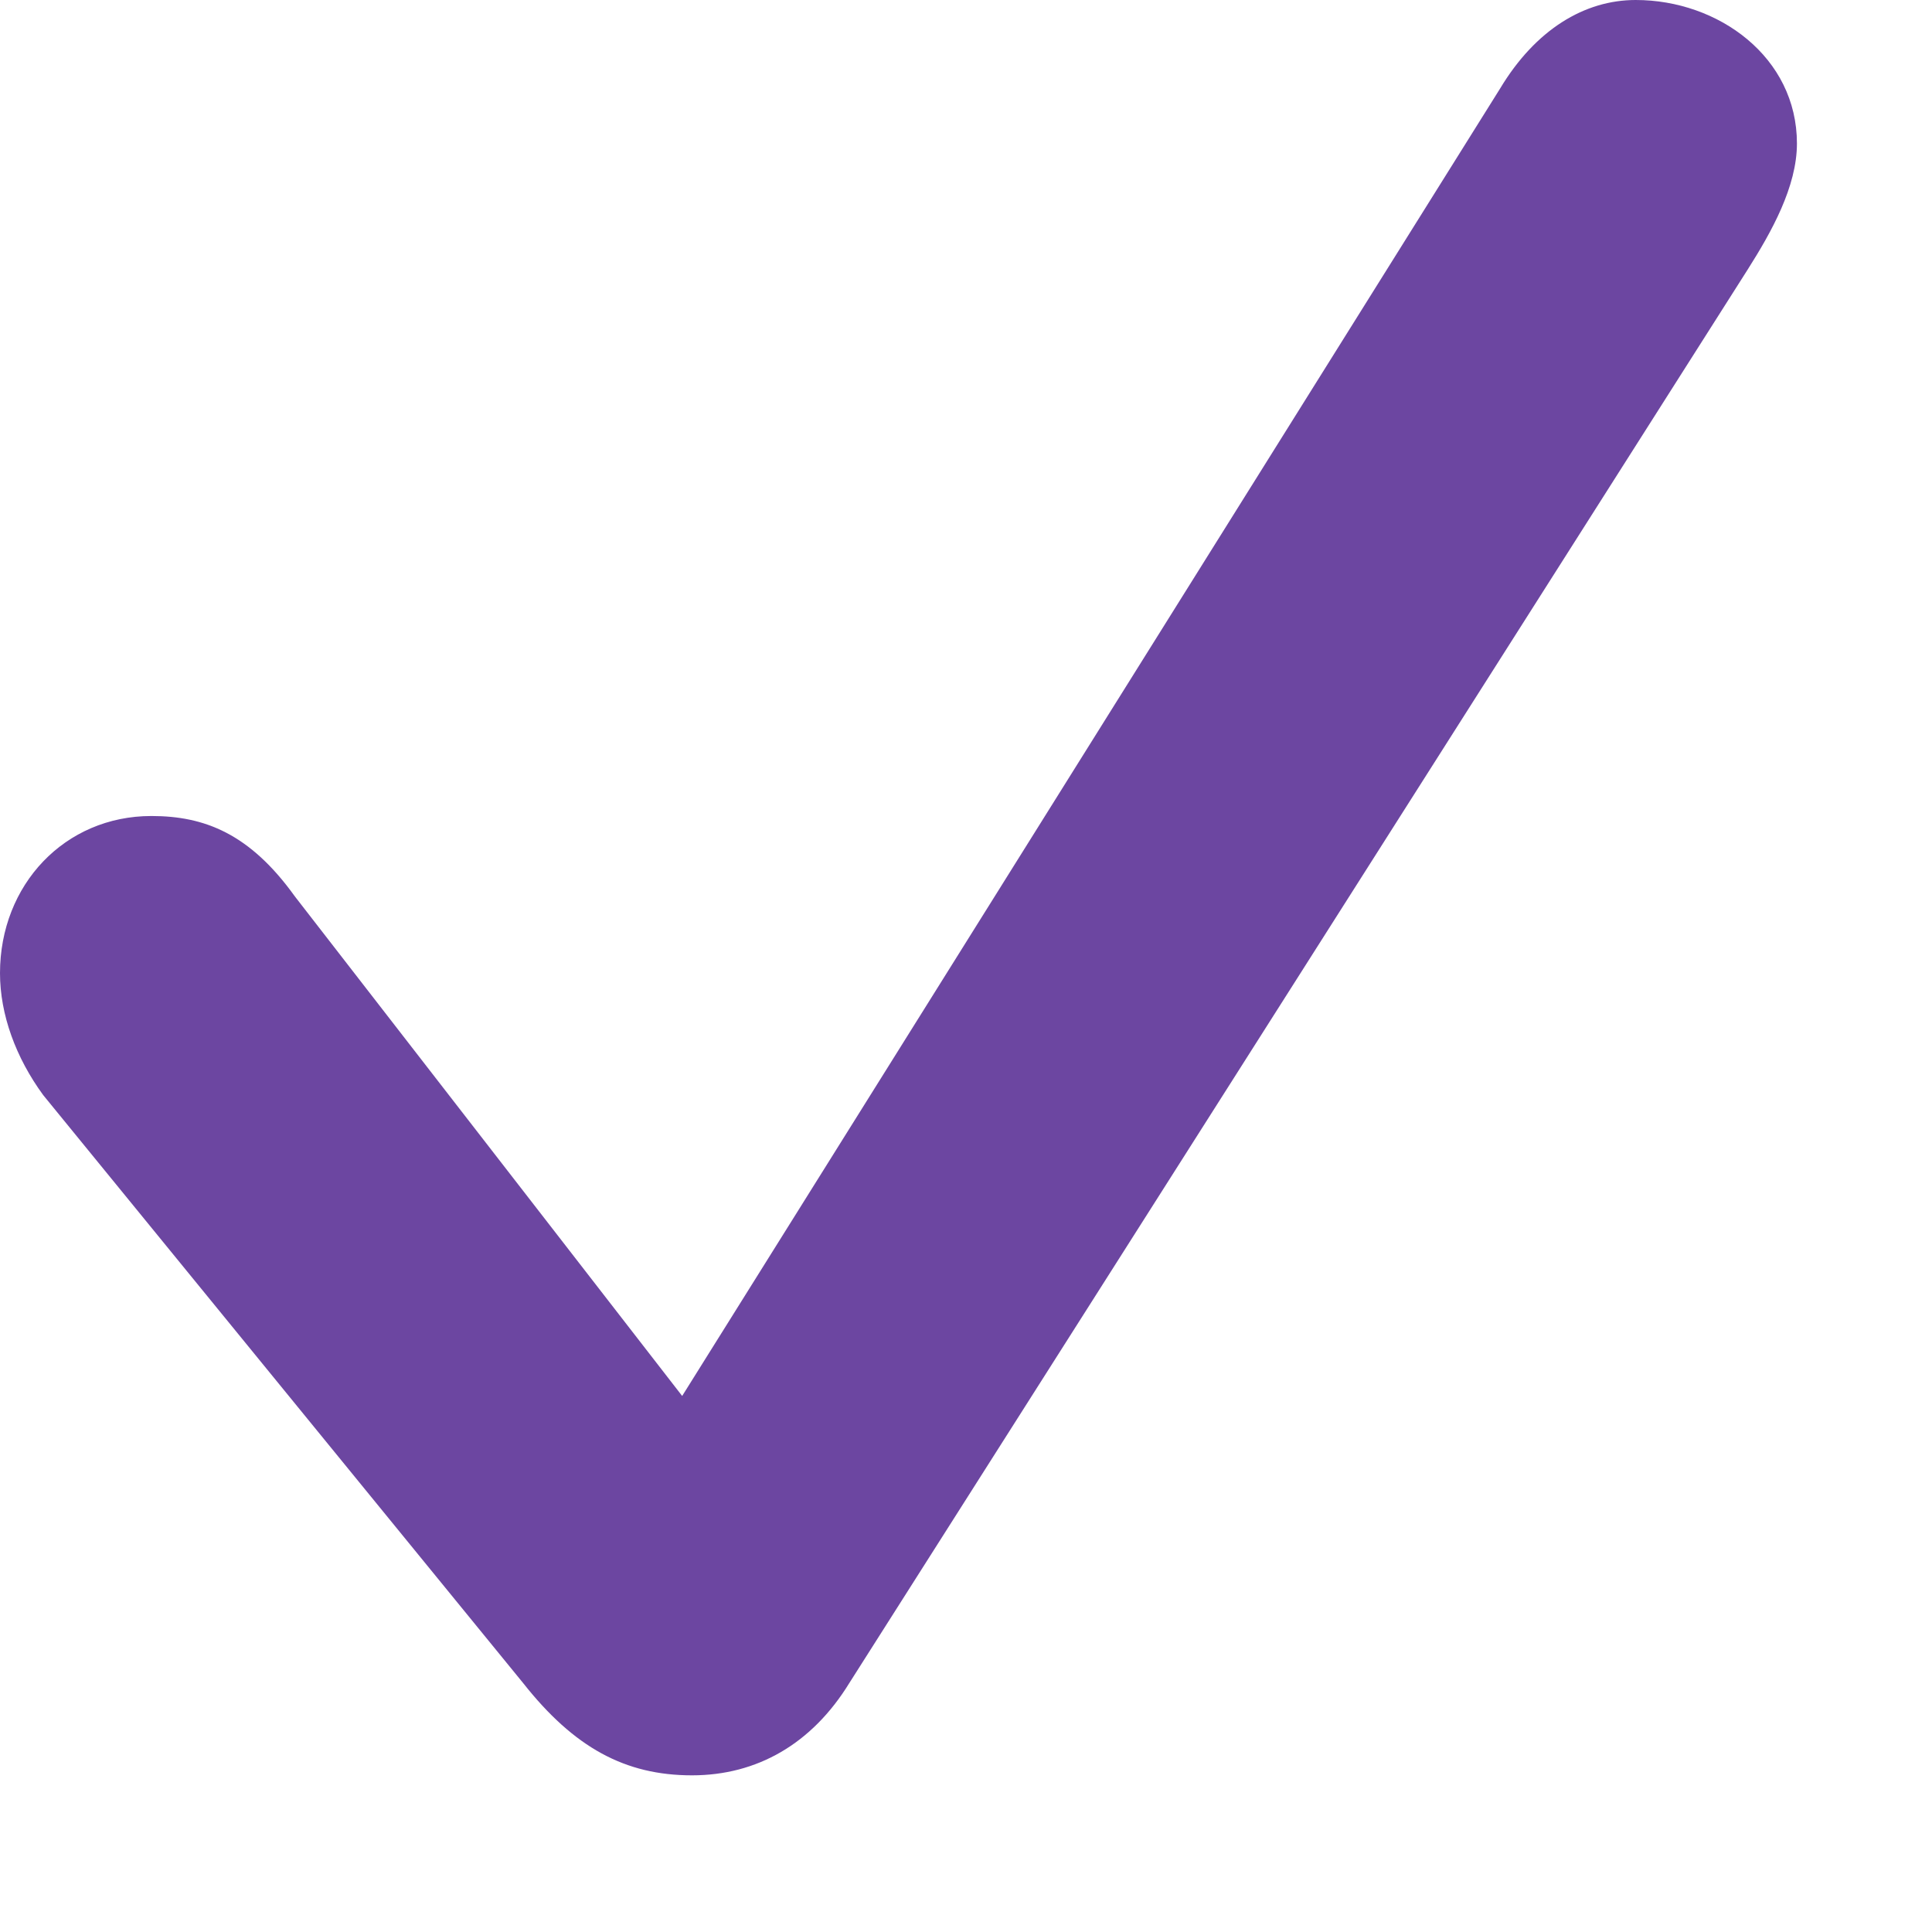 <svg width="11" height="11" viewBox="0 0 11 11" fill="none" xmlns="http://www.w3.org/2000/svg">
<path d="M3.94 10.108C4.31 10.108 4.623 9.929 4.836 9.582L9.951 1.534C10.086 1.321 10.231 1.063 10.231 0.817C10.231 0.325 9.784 0 9.313 0C9.022 0 8.743 0.168 8.541 0.504L3.884 7.948L1.679 5.104C1.422 4.746 1.164 4.646 0.862 4.646C0.369 4.646 0 5.037 0 5.541C0 5.776 0.09 6.022 0.246 6.235L2.978 9.582C3.269 9.951 3.56 10.108 3.94 10.108Z" fill="#6C46A1"/>
</svg>
